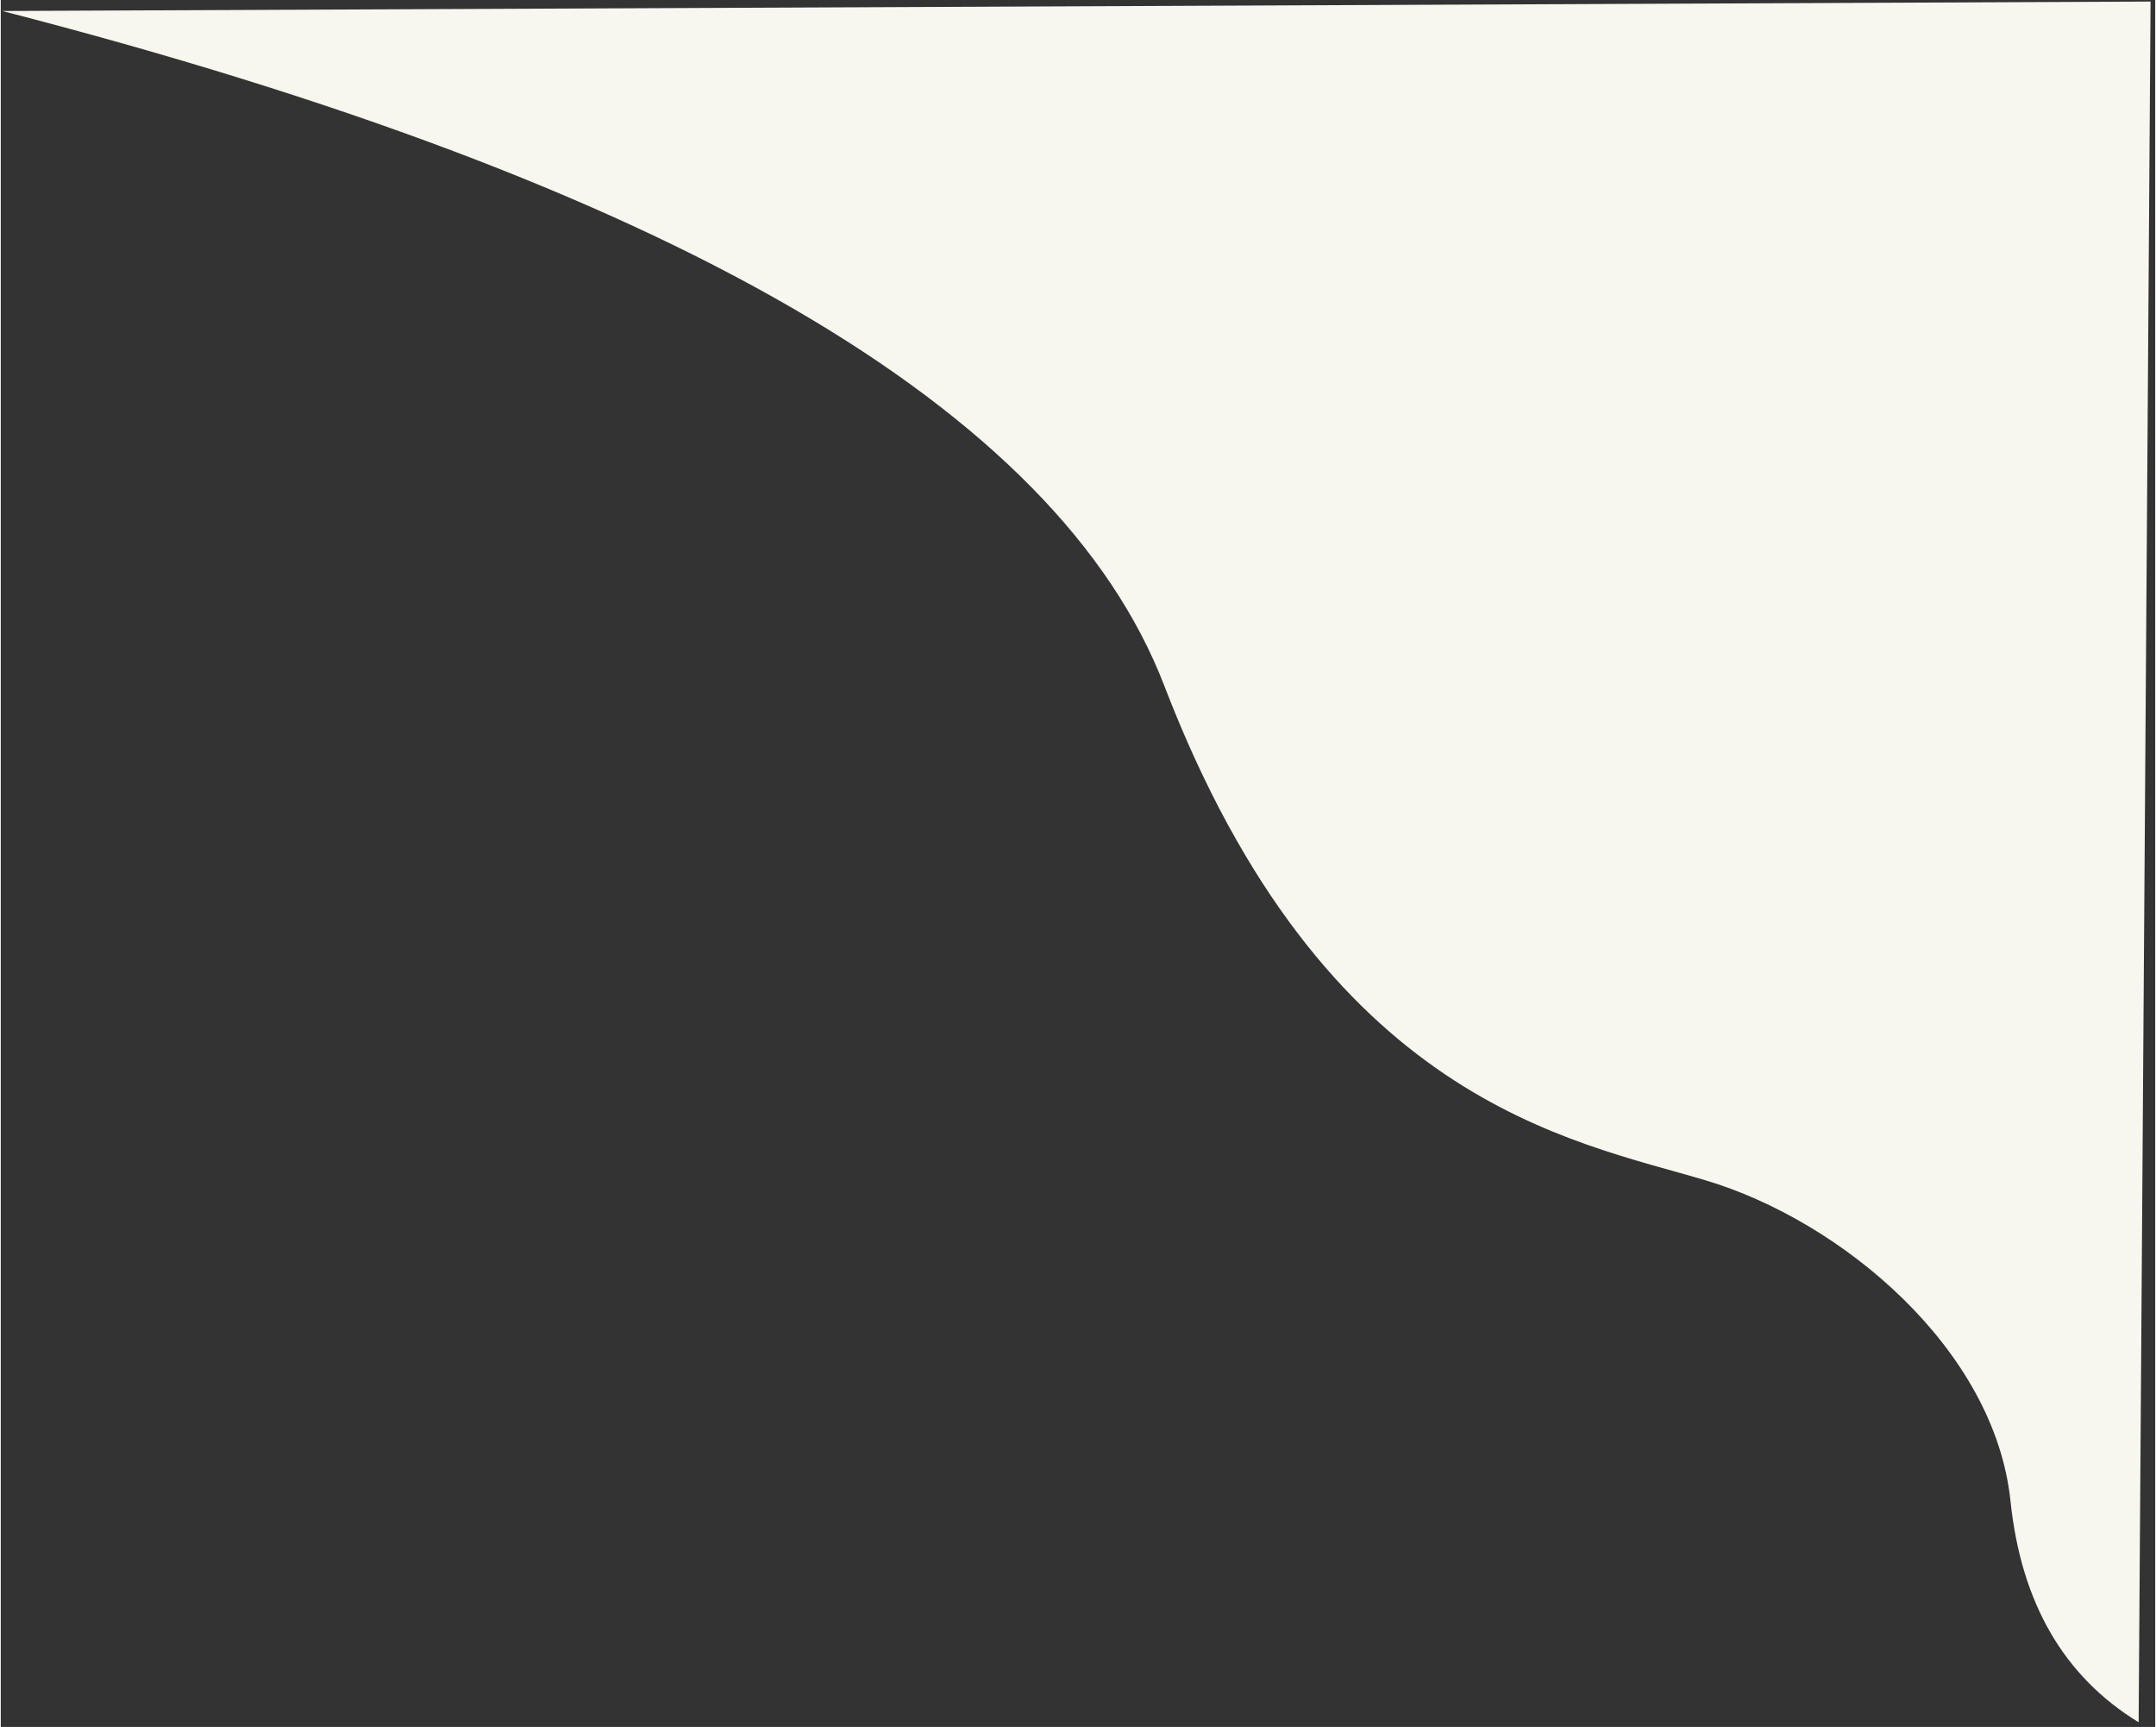 <?xml version="1.0" encoding="UTF-8" standalone="no"?>
<!DOCTYPE svg PUBLIC "-//W3C//DTD SVG 1.1//EN" "http://www.w3.org/Graphics/SVG/1.1/DTD/svg11.dtd">
<svg version="1.1" xmlns="http://www.w3.org/2000/svg" xmlns:xlink="http://www.w3.org/1999/xlink" preserveAspectRatio="xMidYMid meet" viewBox="-159.667 -33.4 1382.667 1108.005" width="1378.67" height="1104.01"><rect x="-159.667" y="-33.4" width="1382.667" height="1108.005" fill="#333333" stroke="none"/><defs><path d="M1220 -32.4L1212.35 1071.61C1164.34 1042.25 1136.93 994.96 1130.13 929.75C1119.93 831.93 1021.54 749.96 934.83 724.01C848.11 698.06 689.75 673.64 587.05 406.56C518.58 228.5 270.01 84.2 -158.67 -26.34L1220 -32.4Z" id="d2ogcwZf0J"></path></defs><g><g><use xlink:href="#d2ogcwZf0J" opacity="1" fill="#f8f7ef" fill-opacity="1"></use><g><use xlink:href="#d2ogcwZf0J" opacity="1" fill-opacity="0" stroke="#000000" stroke-width="0" stroke-opacity="1"></use></g></g></g></svg>